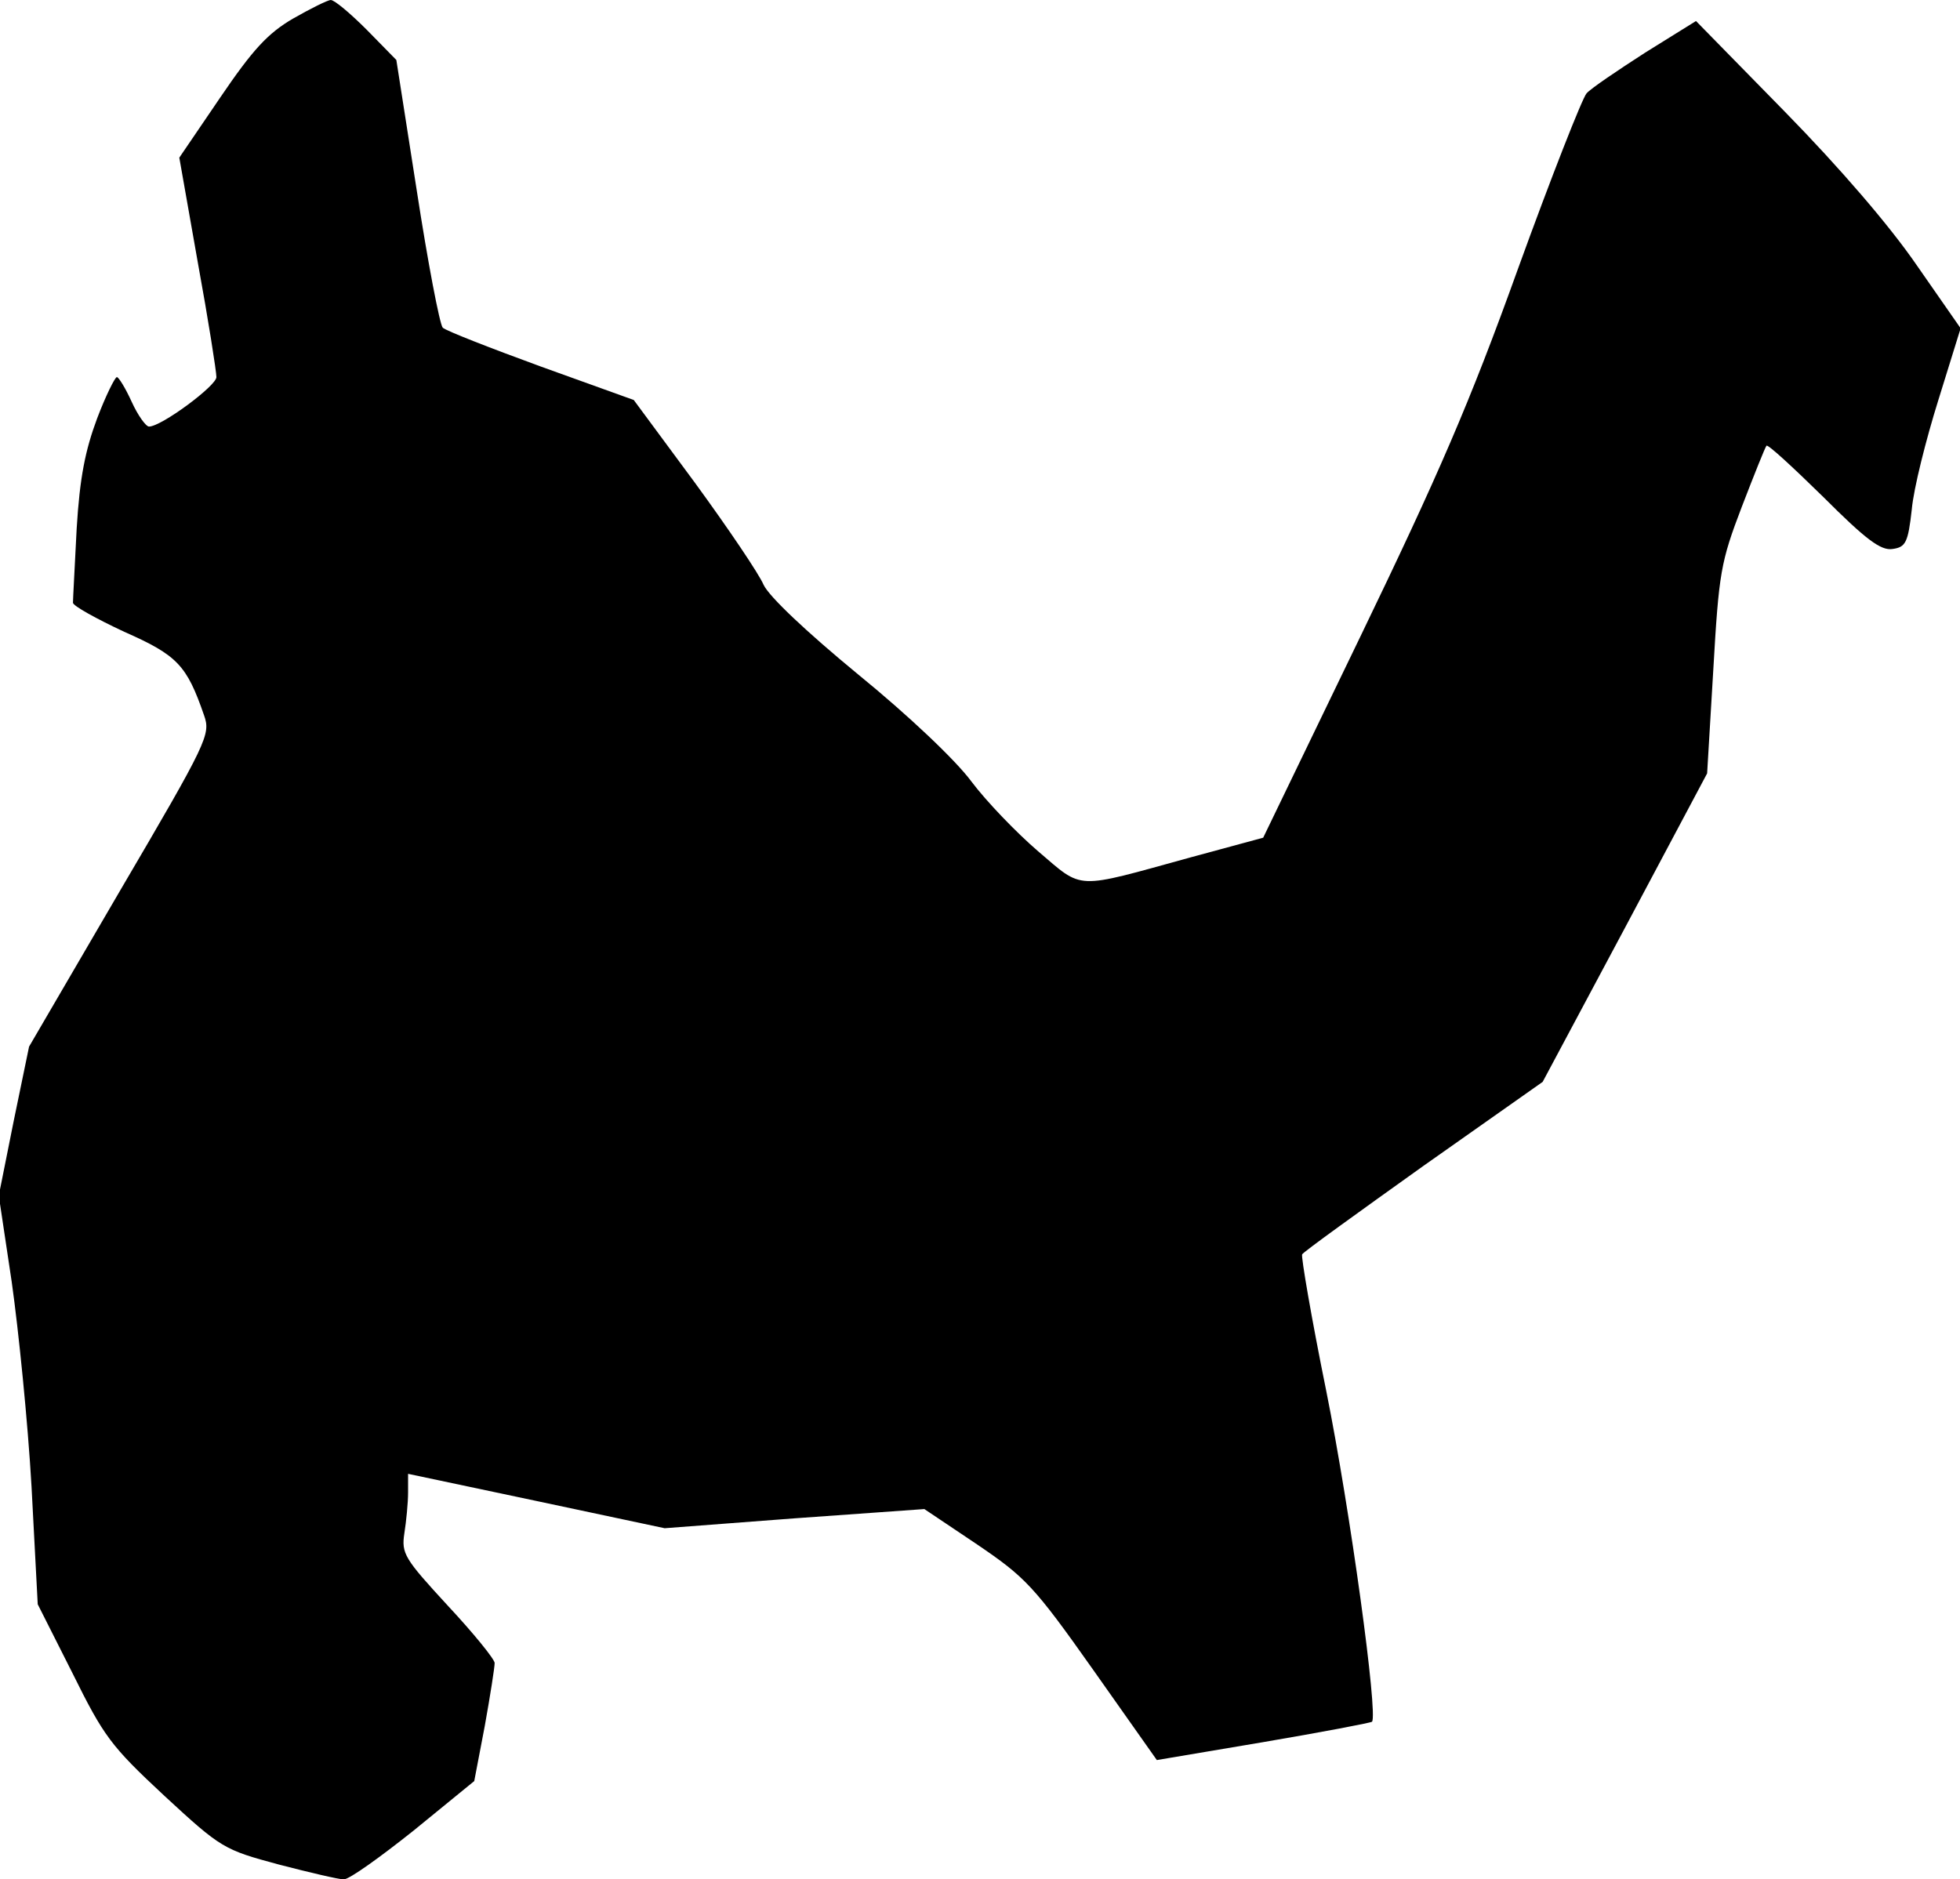 <?xml version="1.0" standalone="no"?>
<!DOCTYPE svg PUBLIC "-//W3C//DTD SVG 20010904//EN"
 "http://www.w3.org/TR/2001/REC-SVG-20010904/DTD/svg10.dtd">
<svg version="1.0" xmlns="http://www.w3.org/2000/svg"
 width="317pt" height="304pt" viewBox="0 0 317 304"
 preserveAspectRatio="xMidYMid meet">
<g transform="translate(0,304) scale(0.1,-0.1)"
fill="#000000" stroke="none">
<path fill="#000000" stroke="none" d="M474 3010 c-41 -24 -65 -50 -118 -128
l-66 -97 30 -170 c17 -93 30 -176 30 -185 0 -14 -89 -80 -109 -80 -5 0 -18 18
-28 40 -10 22 -21 40 -24 40 -3 0 -18 -30 -32 -67 -19 -51 -28 -95 -33 -178
-3 -60 -6 -114 -6 -120 0 -5 38 -26 83 -47 86 -38 101 -54 129 -135 11 -31 6
-42 -136 -284 l-147 -252 -25 -121 -24 -120 21 -140 c11 -78 26 -226 32 -331
l10 -190 56 -111 c51 -103 62 -118 149 -199 92 -85 96 -87 185 -111 50 -13 97
-24 105 -24 9 0 59 36 113 79 l98 80 17 89 c9 50 16 95 16 102 0 6 -34 48 -76
93 -70 76 -75 84 -70 117 3 19 6 49 6 66 l0 30 208 -44 207 -44 210 16 210 15
85 -57 c78 -53 92 -67 188 -203 l103 -146 172 29 c94 16 173 31 176 33 10 11
-35 341 -74 535 -24 118 -41 218 -39 221 2 4 91 68 196 143 l193 136 133 249
133 250 10 168 c9 157 12 174 46 263 20 52 38 97 40 99 2 3 43 -35 92 -83 69
-69 93 -87 112 -84 21 3 25 10 31 64 3 34 23 113 43 177 l36 116 -71 102 c-44
64 -123 156 -213 248 l-144 147 -82 -51 c-45 -29 -88 -58 -95 -66 -7 -8 -57
-135 -111 -284 -78 -217 -129 -334 -255 -595 l-157 -325 -118 -32 c-189 -52
-172 -53 -246 10 -35 30 -84 81 -108 113 -25 34 -102 107 -183 173 -85 70
-144 126 -153 145 -7 17 -57 91 -111 165 l-99 134 -150 54 c-82 30 -154 58
-159 63 -5 6 -24 105 -42 222 l-33 211 -48 49 c-26 26 -52 48 -58 48 -5 0 -33
-14 -61 -30z"/>
</g>
</svg>
